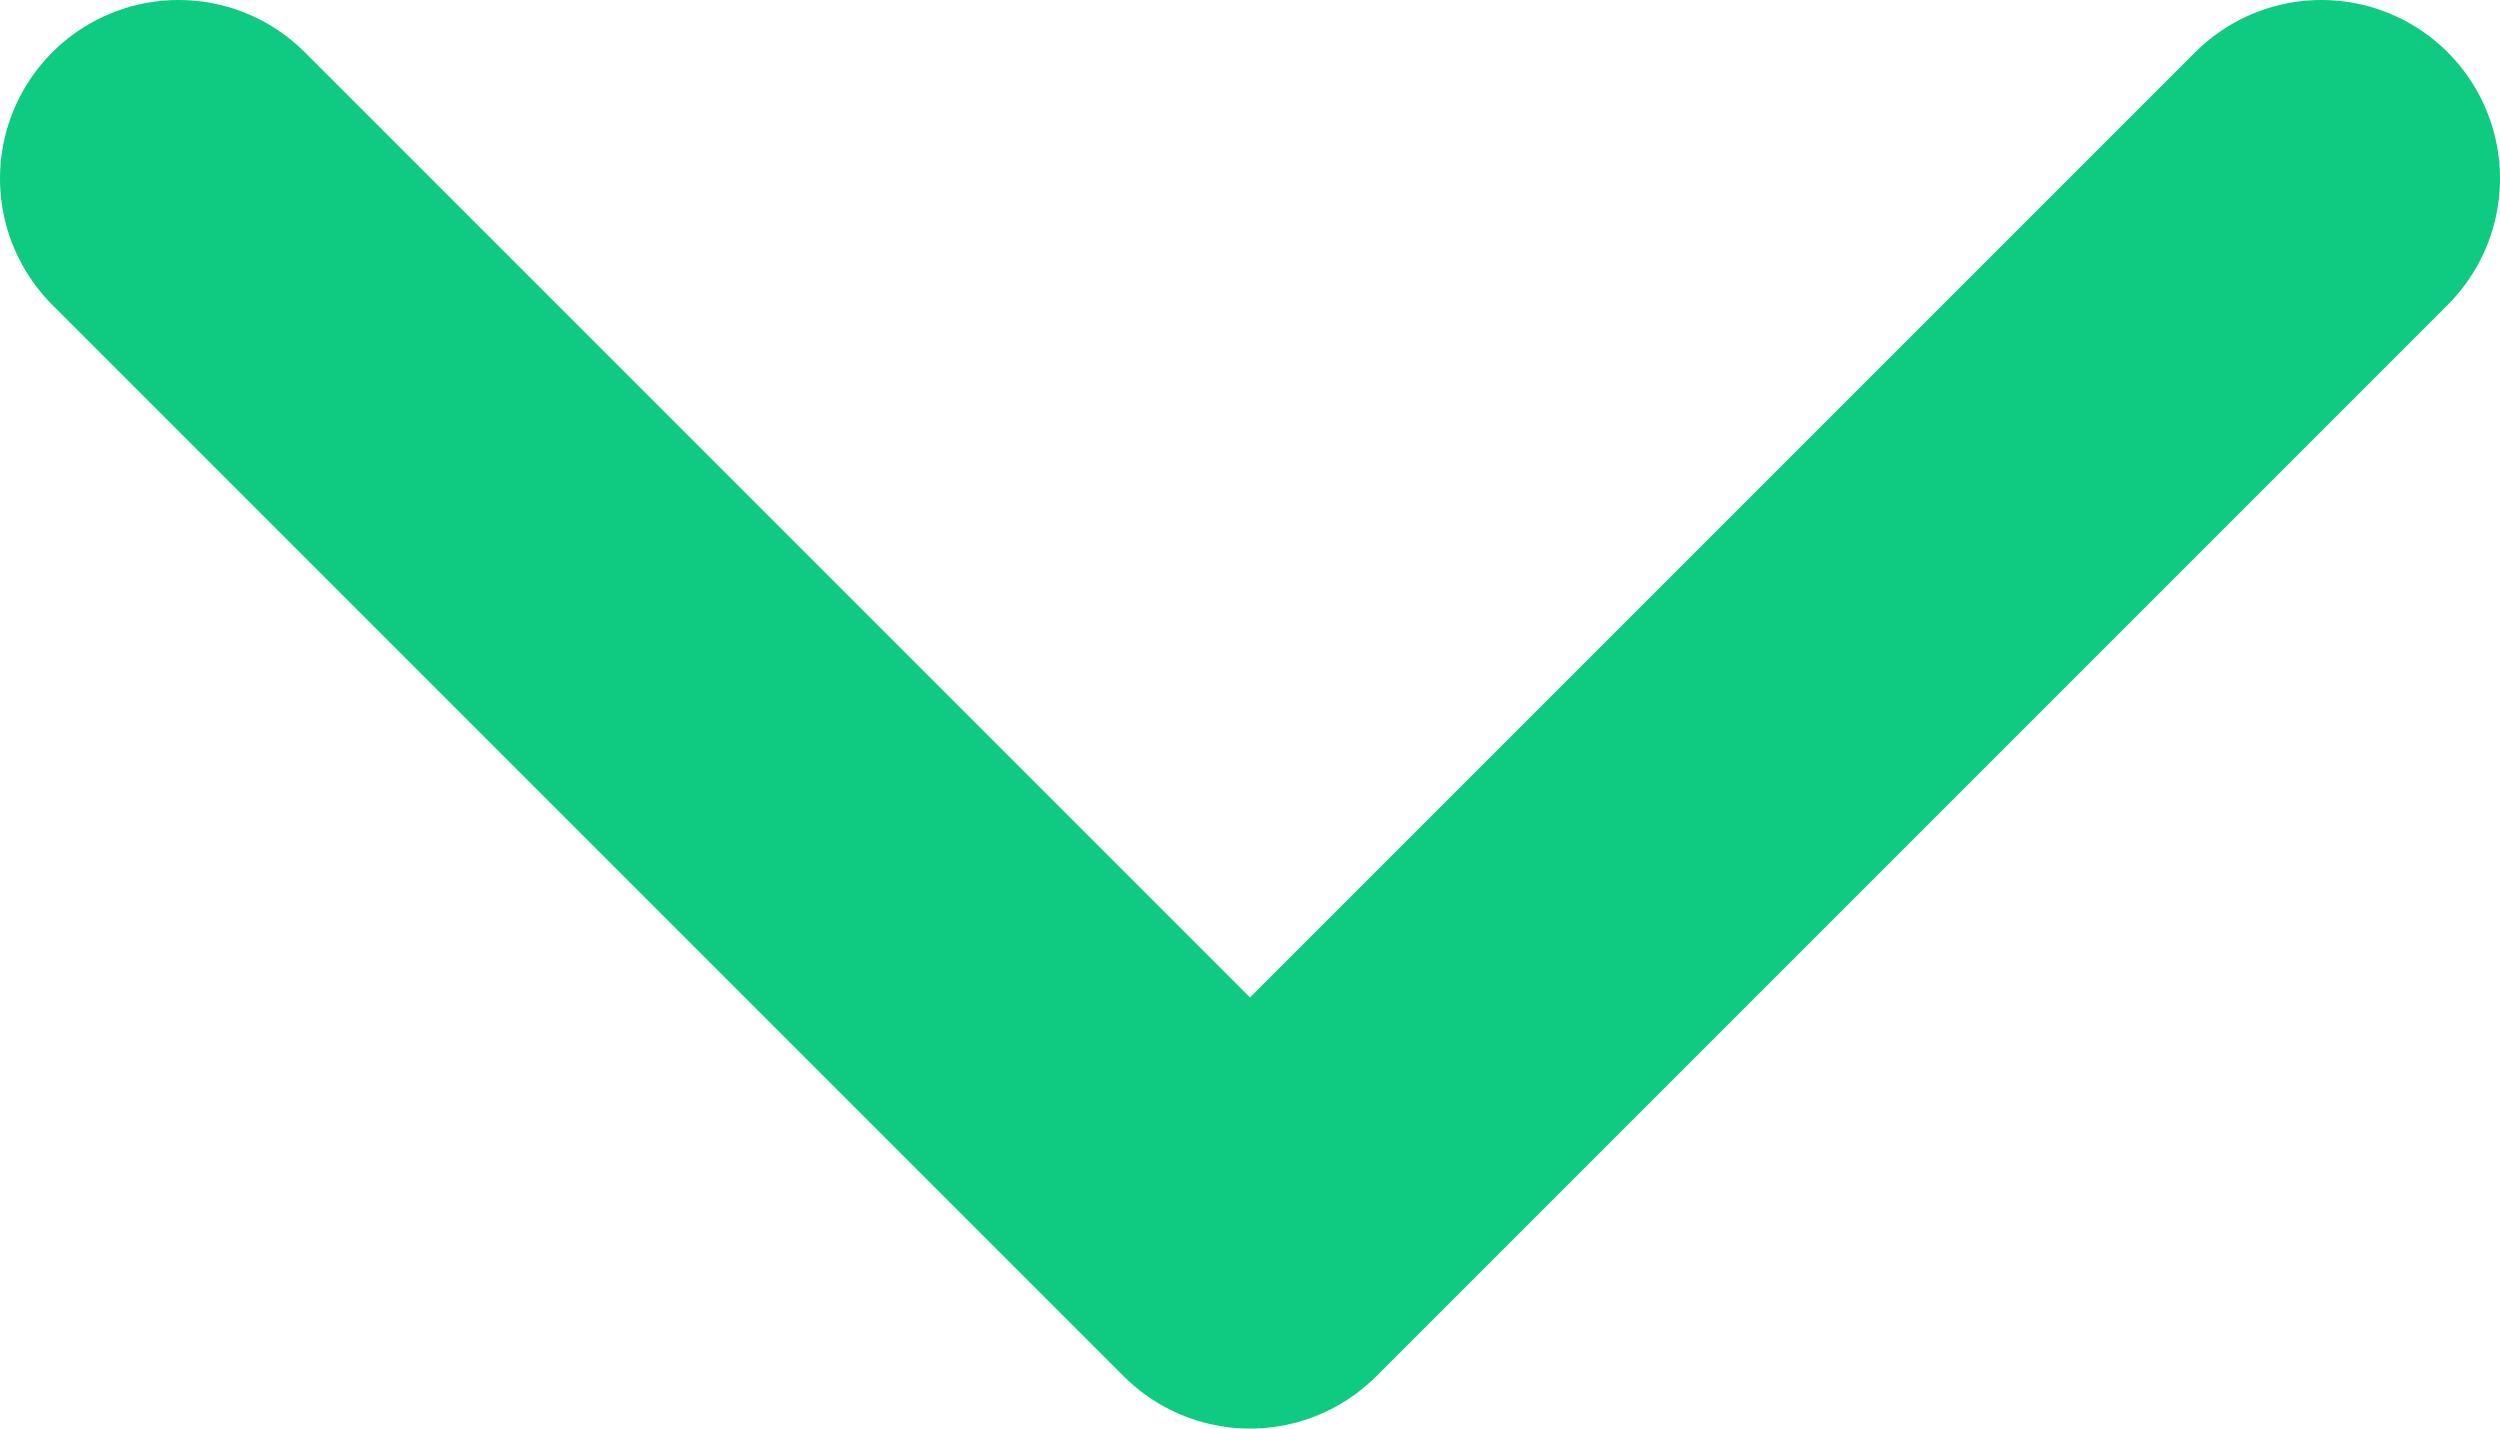 <svg width="14" height="8" viewBox="0 0 14 8" fill="none" xmlns="http://www.w3.org/2000/svg">
<path d="M13 1L7 7L1 1" stroke="#0ECB81" stroke-width="2" stroke-linecap="round" stroke-linejoin="round"/>
</svg>
